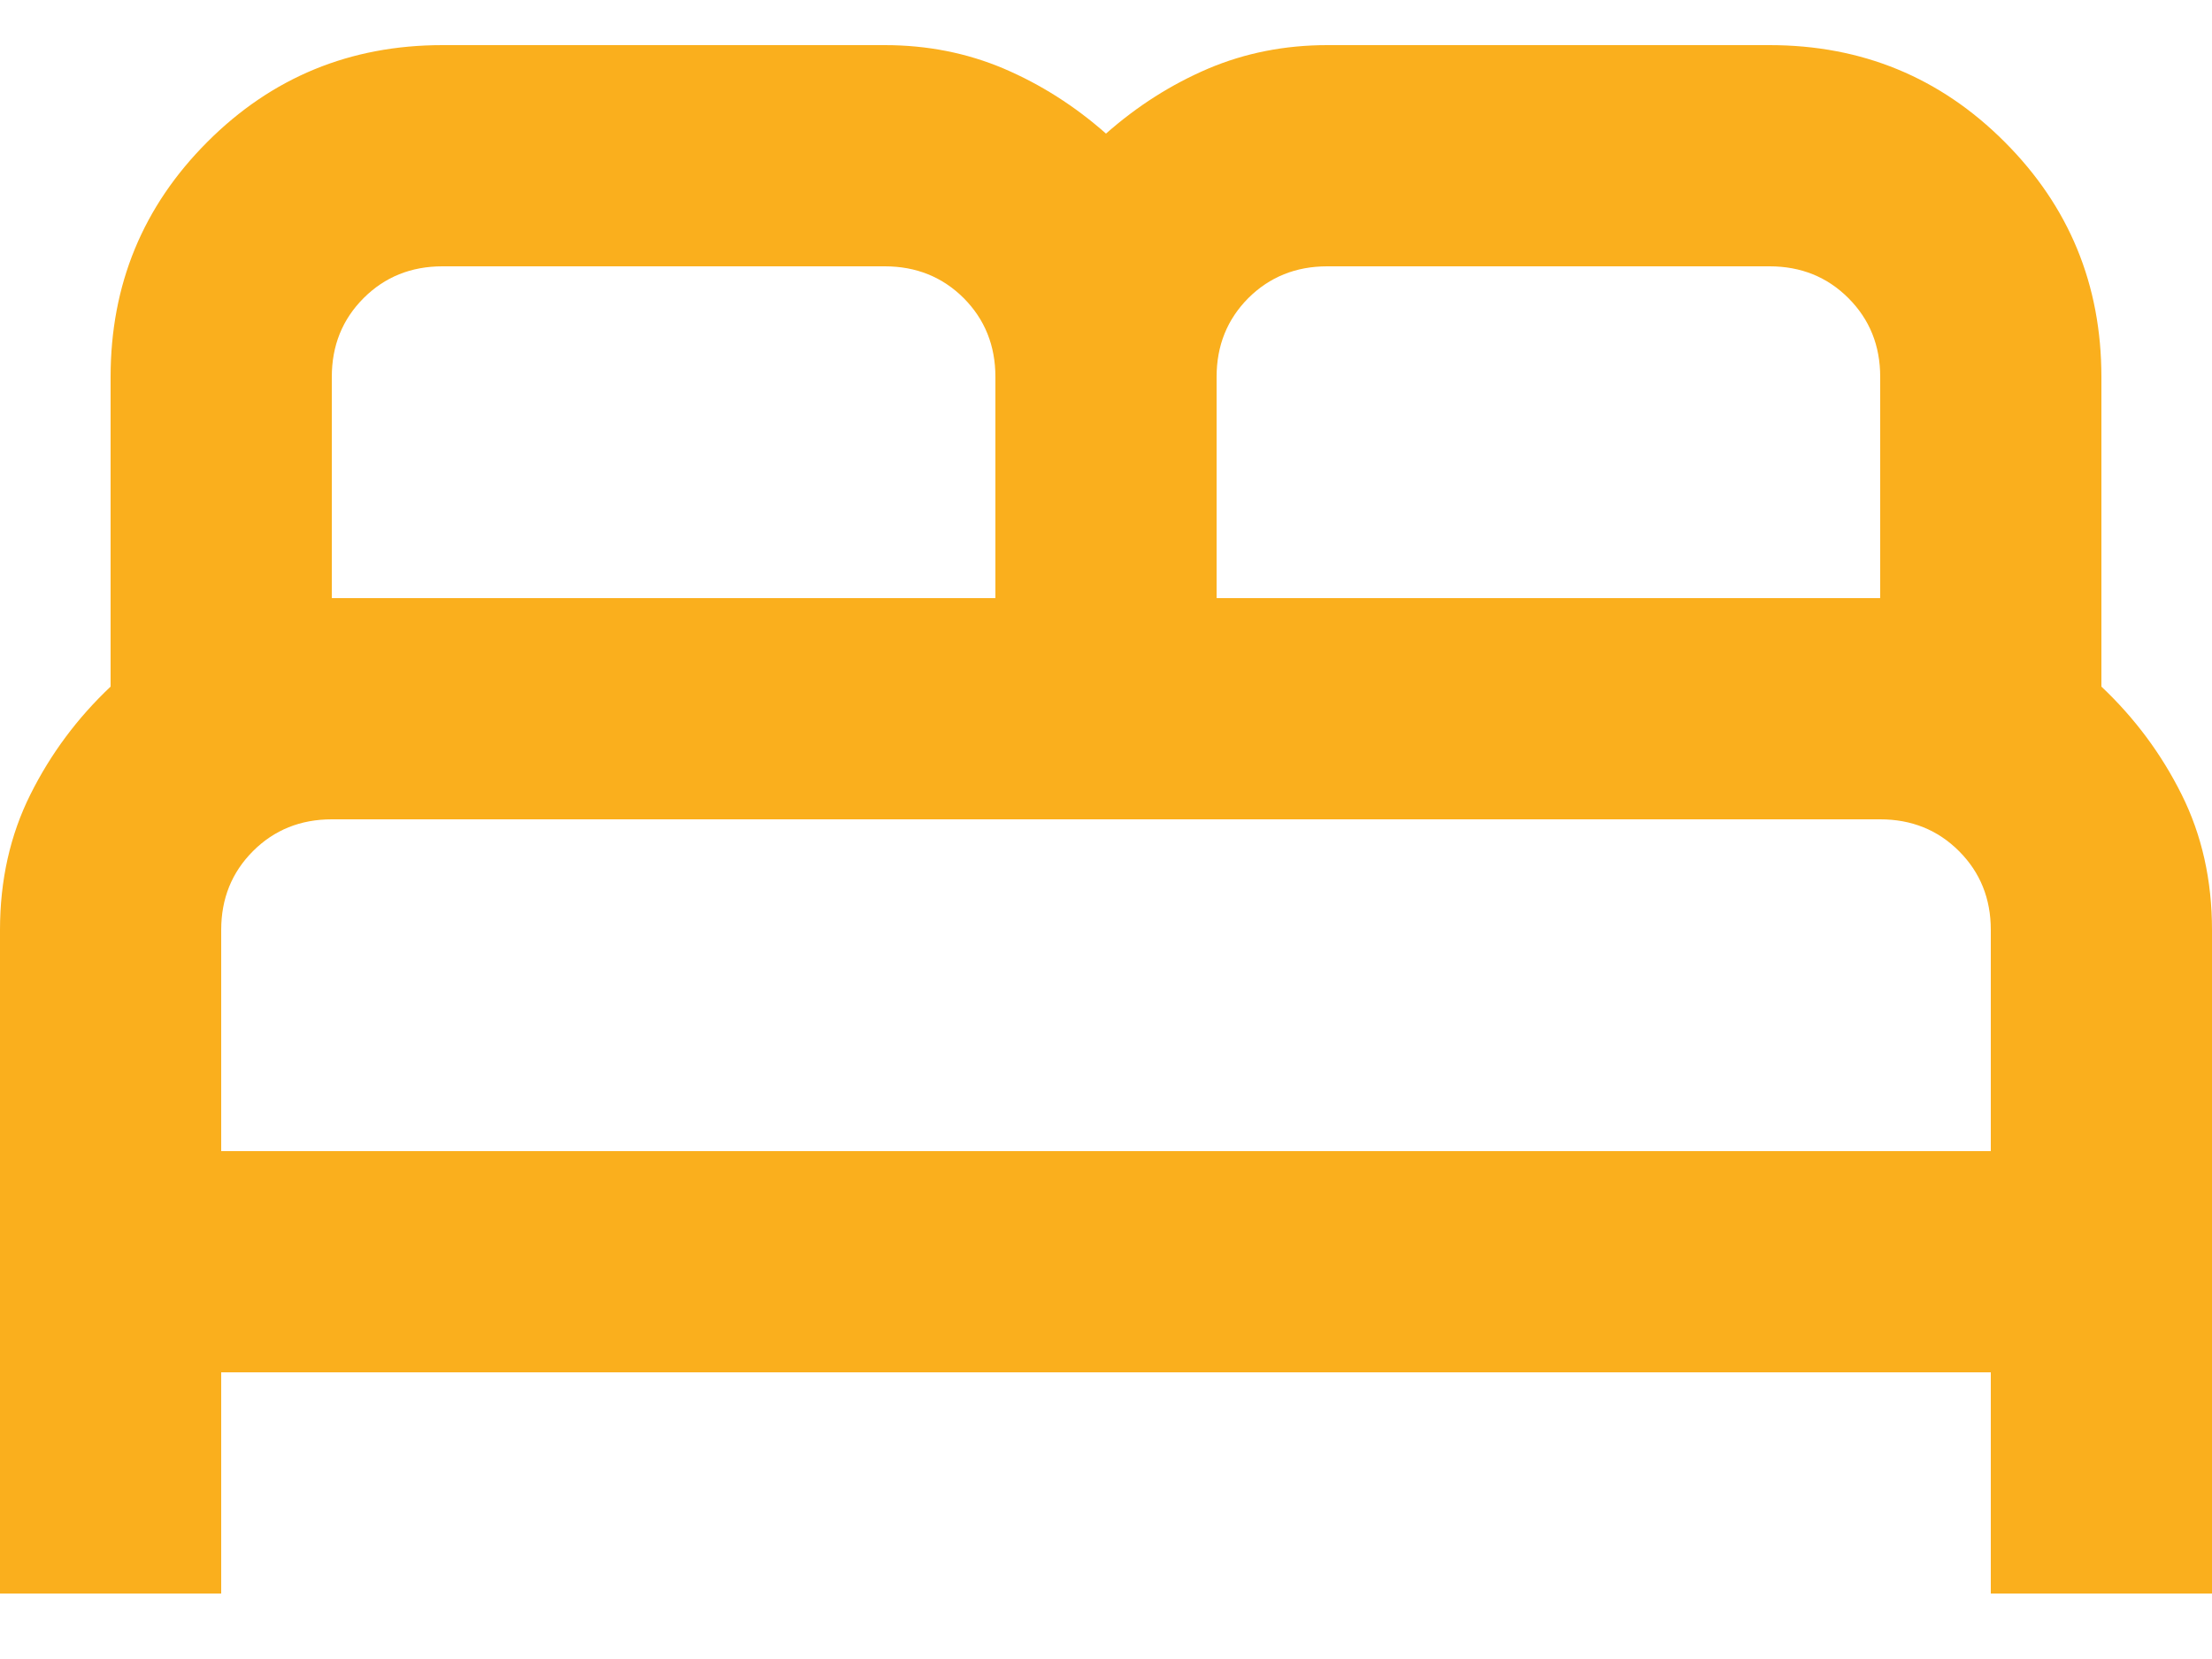 <svg width="20" height="15" viewBox="0 0 20 15" fill="none" xmlns="http://www.w3.org/2000/svg">
<path d="M0 14.408V8.408C0 7.958 0.092 7.549 0.275 7.183C0.458 6.816 0.7 6.491 1 6.208V3.408C1 2.574 1.292 1.866 1.875 1.283C2.458 0.699 3.167 0.408 4 0.408H8C8.383 0.408 8.742 0.479 9.075 0.62C9.408 0.762 9.717 0.958 10 1.208C10.283 0.958 10.592 0.762 10.925 0.62C11.258 0.479 11.617 0.408 12 0.408H16C16.833 0.408 17.542 0.699 18.125 1.283C18.708 1.866 19 2.574 19 3.408V6.208C19.3 6.491 19.542 6.816 19.725 7.183C19.908 7.549 20 7.958 20 8.408V14.408H18V12.408H2V14.408H0ZM11 5.408H17V3.408C17 3.124 16.904 2.887 16.712 2.695C16.521 2.504 16.283 2.408 16 2.408H12C11.717 2.408 11.479 2.504 11.287 2.695C11.096 2.887 11 3.124 11 3.408V5.408ZM3 5.408H9V3.408C9 3.124 8.904 2.887 8.713 2.695C8.521 2.504 8.283 2.408 8 2.408H4C3.717 2.408 3.479 2.504 3.288 2.695C3.096 2.887 3 3.124 3 3.408V5.408ZM2 10.408H18V8.408C18 8.124 17.904 7.887 17.712 7.695C17.521 7.504 17.283 7.408 17 7.408H3C2.717 7.408 2.479 7.504 2.288 7.695C2.096 7.887 2 8.124 2 8.408V10.408Z" fill="#FAAF1D"/>
</svg>
